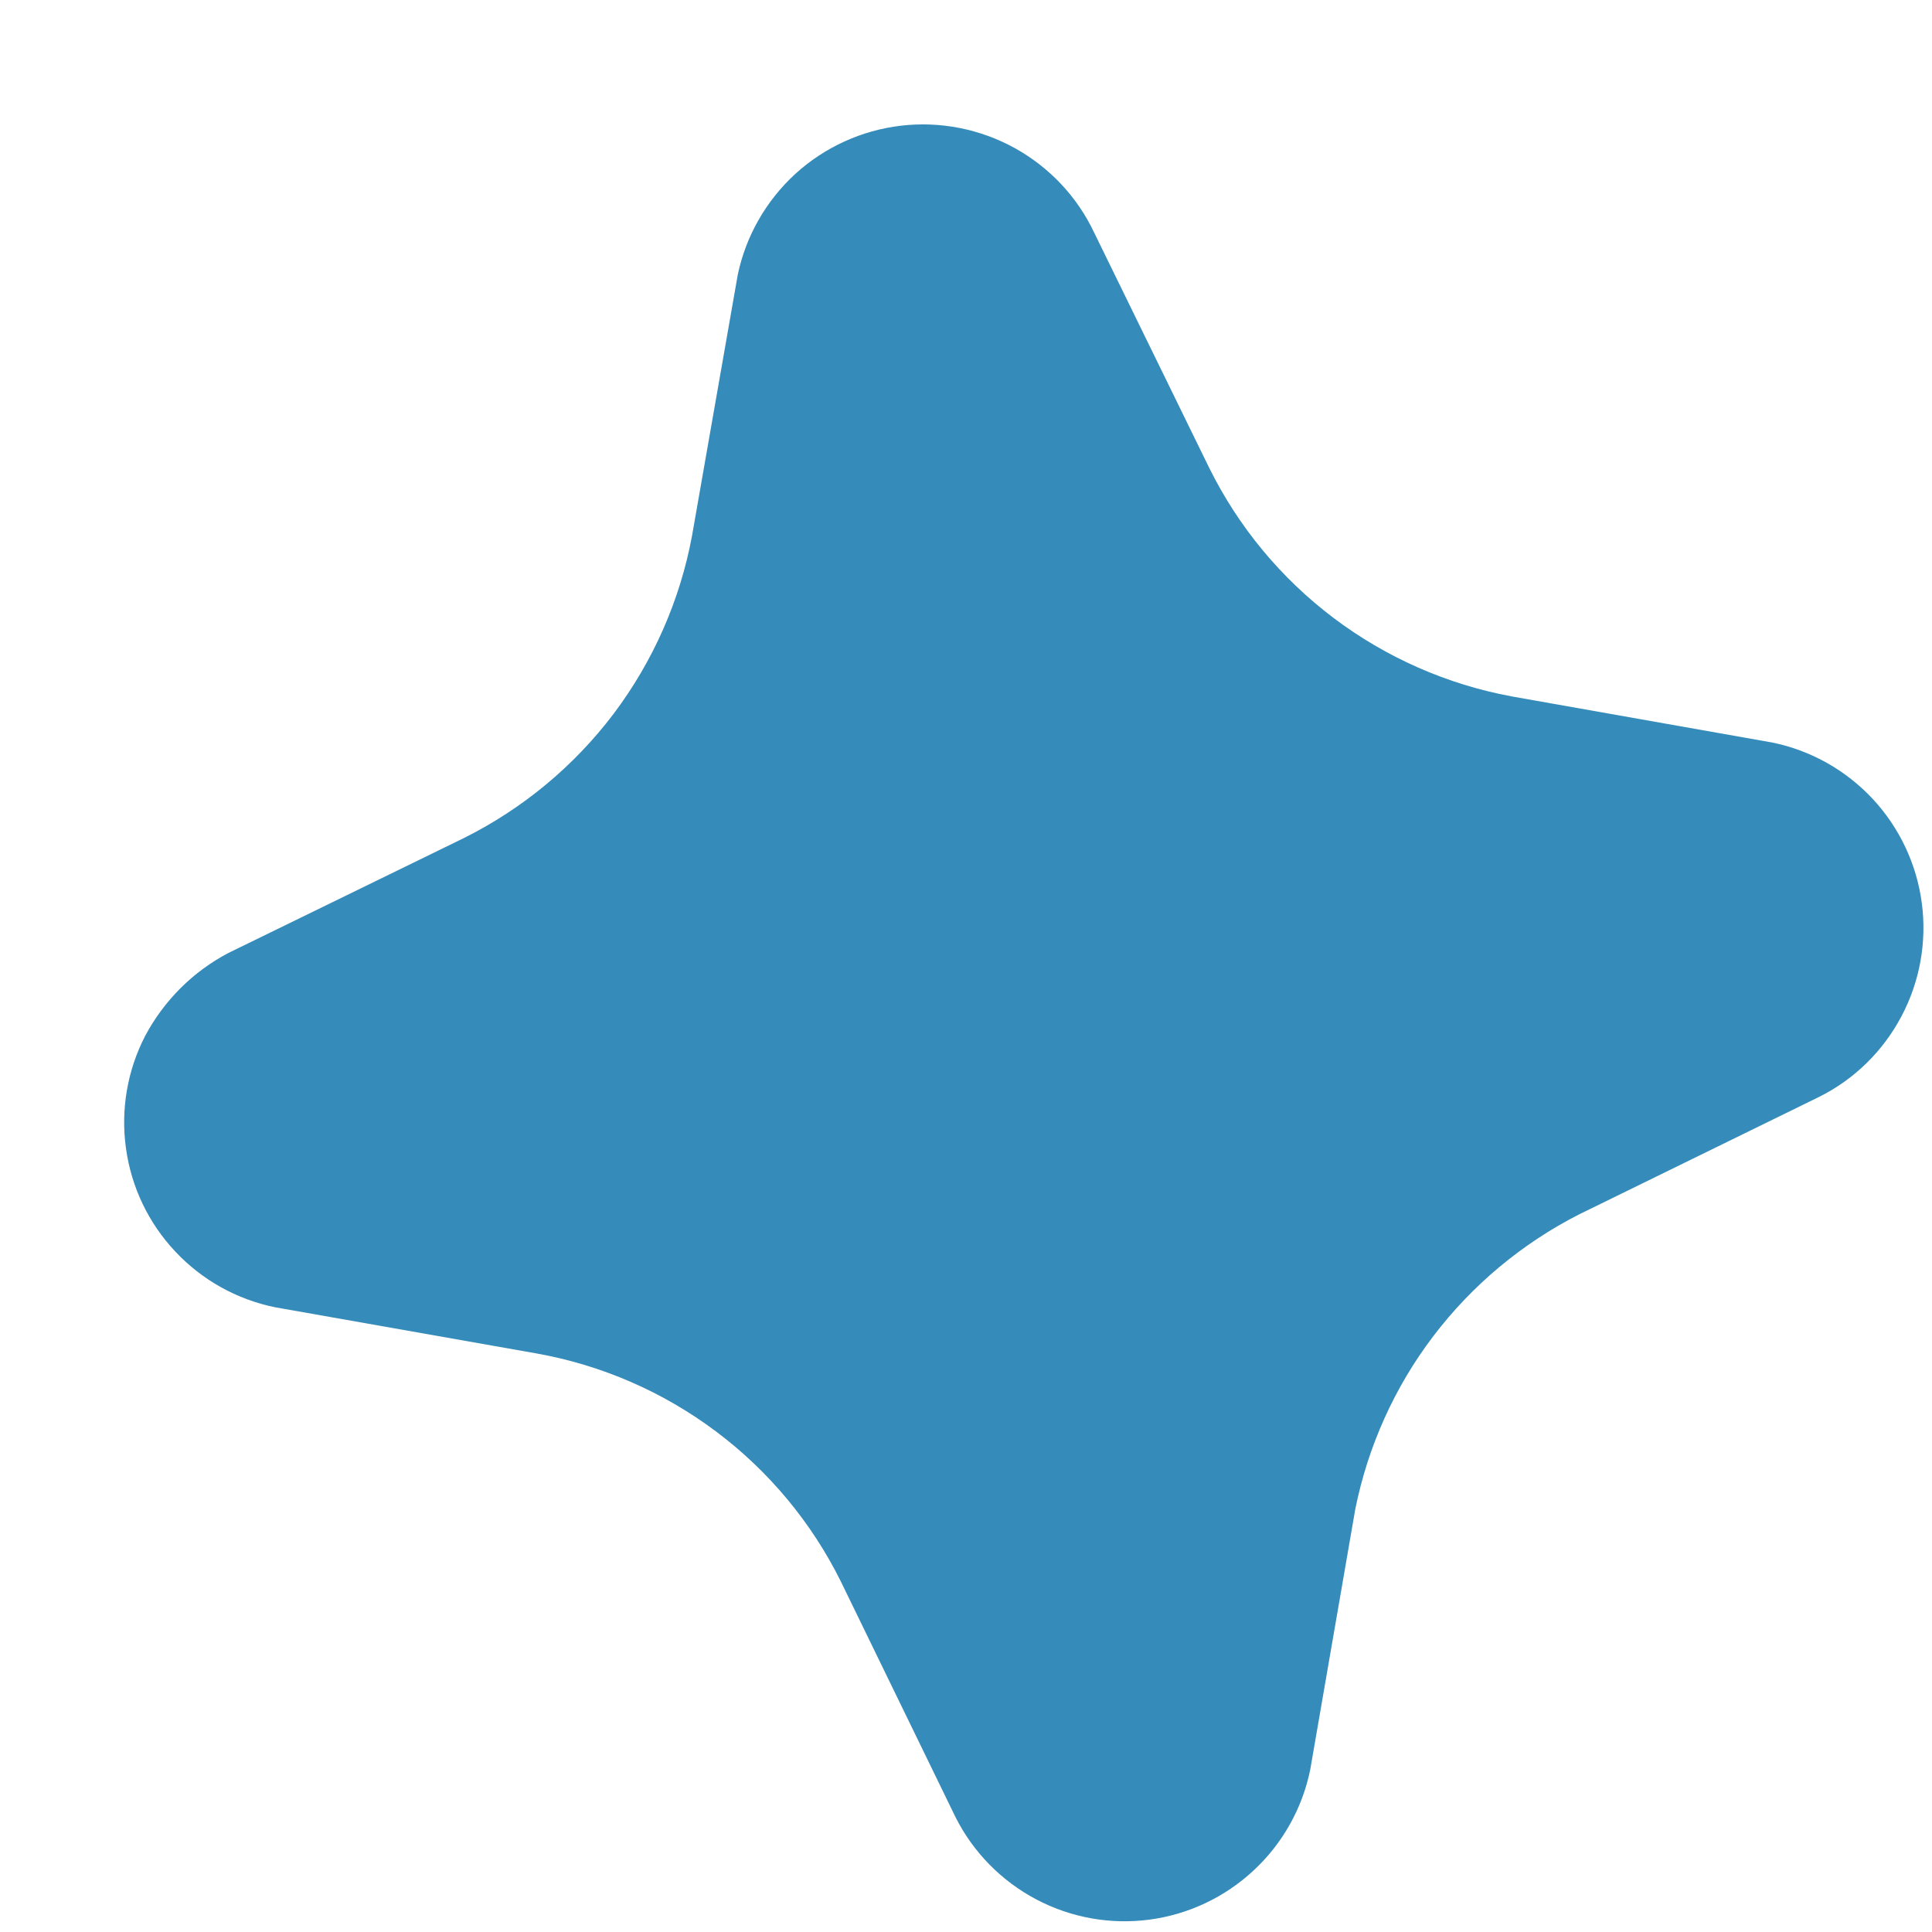 <svg width="15" height="15" viewBox="0 0 15 15" fill="none" xmlns="http://www.w3.org/2000/svg">
<path d="M1.361 9.717C1.153 9.496 1.019 9.216 0.978 8.915C0.936 8.614 0.989 8.308 1.129 8.039C1.276 7.765 1.5 7.542 1.775 7.398L3.601 6.507C4.058 6.279 4.456 5.949 4.764 5.542C5.071 5.134 5.28 4.661 5.373 4.159L5.728 2.133C5.791 1.832 5.948 1.558 6.175 1.35C6.402 1.143 6.689 1.012 6.994 0.976C7.3 0.94 7.609 1.001 7.879 1.15C8.148 1.299 8.364 1.528 8.495 1.806L9.389 3.634C9.616 4.092 9.946 4.49 10.354 4.798C10.761 5.105 11.235 5.314 11.737 5.407L13.76 5.765C14.059 5.826 14.332 5.98 14.54 6.203C14.748 6.427 14.881 6.709 14.921 7.012C14.961 7.315 14.905 7.623 14.762 7.892C14.619 8.162 14.396 8.381 14.122 8.517L12.261 9.428C11.817 9.654 11.43 9.977 11.128 10.374C10.827 10.77 10.62 11.23 10.522 11.719L10.172 13.743C10.11 14.042 9.957 14.314 9.733 14.522C9.51 14.73 9.227 14.864 8.924 14.904C8.621 14.944 8.314 14.889 8.044 14.746C7.774 14.603 7.555 14.38 7.418 14.107L6.529 12.28C6.301 11.82 5.968 11.42 5.558 11.113C5.147 10.805 4.67 10.598 4.165 10.508L2.138 10.15C1.84 10.09 1.568 9.938 1.361 9.717Z" fill="#358BB9"/>
</svg>
